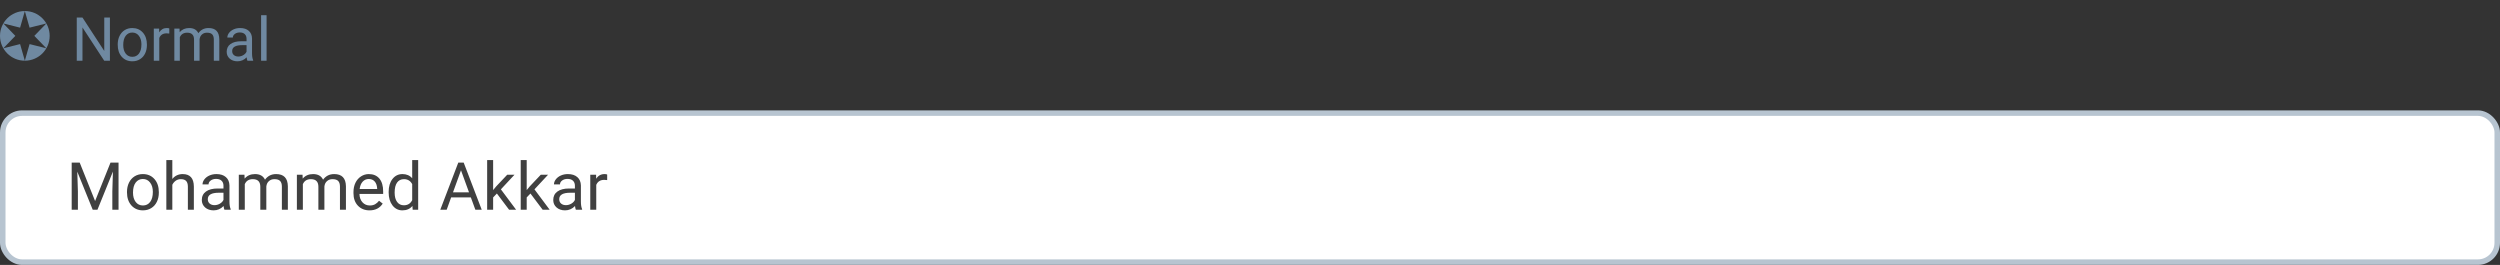 <svg width="453" height="48" viewBox="0 0 453 48" fill="none" xmlns="http://www.w3.org/2000/svg">
<rect x="0" y="0" width="453" height="48" fill="#333333" stroke="none"/>
<rect x="0.5" y="20.5" width="452" height="27" rx="3.5" fill="white"/>
<path d="M14.443 29.469L17.232 36.43L20.021 29.469H21.48V38H20.355V34.678L20.461 31.092L17.66 38H16.799L14.004 31.109L14.115 34.678V38H12.99V29.469H14.443ZM23.01 34.772C23.01 34.15 23.131 33.592 23.373 33.096C23.619 32.6 23.959 32.217 24.393 31.947C24.83 31.678 25.328 31.543 25.887 31.543C26.75 31.543 27.447 31.842 27.979 32.44C28.514 33.037 28.781 33.832 28.781 34.824V34.9C28.781 35.518 28.662 36.072 28.424 36.565C28.189 37.053 27.852 37.434 27.41 37.707C26.973 37.98 26.469 38.117 25.898 38.117C25.039 38.117 24.342 37.818 23.807 37.221C23.275 36.623 23.01 35.832 23.01 34.848V34.772ZM24.1 34.9C24.1 35.603 24.262 36.168 24.586 36.594C24.914 37.02 25.352 37.232 25.898 37.232C26.449 37.232 26.887 37.018 27.211 36.588C27.535 36.154 27.697 35.549 27.697 34.772C27.697 34.076 27.531 33.514 27.199 33.084C26.871 32.65 26.434 32.434 25.887 32.434C25.352 32.434 24.92 32.647 24.592 33.072C24.264 33.498 24.1 34.107 24.1 34.9ZM31.225 32.428C31.705 31.838 32.33 31.543 33.1 31.543C34.44 31.543 35.115 32.299 35.127 33.81V38H34.043V33.805C34.039 33.348 33.934 33.01 33.727 32.791C33.523 32.572 33.205 32.463 32.772 32.463C32.42 32.463 32.111 32.557 31.846 32.744C31.58 32.932 31.373 33.178 31.225 33.482V38H30.141V29H31.225V32.428ZM40.664 38C40.602 37.875 40.551 37.652 40.512 37.332C40.008 37.855 39.406 38.117 38.707 38.117C38.082 38.117 37.568 37.941 37.166 37.59C36.768 37.234 36.568 36.785 36.568 36.242C36.568 35.582 36.818 35.07 37.318 34.707C37.822 34.34 38.529 34.156 39.44 34.156H40.494V33.658C40.494 33.279 40.381 32.978 40.154 32.756C39.928 32.529 39.594 32.416 39.152 32.416C38.766 32.416 38.441 32.514 38.18 32.709C37.918 32.904 37.787 33.141 37.787 33.418H36.697C36.697 33.102 36.809 32.797 37.031 32.504C37.258 32.207 37.562 31.973 37.945 31.801C38.332 31.629 38.756 31.543 39.217 31.543C39.947 31.543 40.52 31.727 40.934 32.094C41.348 32.457 41.562 32.959 41.578 33.6V36.518C41.578 37.1 41.652 37.562 41.801 37.906V38H40.664ZM38.865 37.174C39.205 37.174 39.527 37.086 39.832 36.91C40.137 36.734 40.357 36.506 40.494 36.225V34.924H39.645C38.316 34.924 37.652 35.312 37.652 36.09C37.652 36.43 37.766 36.695 37.992 36.887C38.219 37.078 38.51 37.174 38.865 37.174ZM44.297 31.66L44.326 32.363C44.791 31.816 45.418 31.543 46.207 31.543C47.094 31.543 47.697 31.883 48.018 32.562C48.228 32.258 48.502 32.012 48.838 31.824C49.178 31.637 49.578 31.543 50.039 31.543C51.43 31.543 52.137 32.279 52.16 33.752V38H51.076V33.816C51.076 33.363 50.973 33.025 50.766 32.803C50.559 32.576 50.211 32.463 49.723 32.463C49.32 32.463 48.986 32.584 48.721 32.826C48.455 33.065 48.301 33.387 48.258 33.793V38H47.168V33.846C47.168 32.924 46.717 32.463 45.815 32.463C45.103 32.463 44.617 32.766 44.355 33.371V38H43.272V31.66H44.297ZM54.82 31.66L54.85 32.363C55.315 31.816 55.941 31.543 56.73 31.543C57.617 31.543 58.221 31.883 58.541 32.562C58.752 32.258 59.025 32.012 59.361 31.824C59.701 31.637 60.102 31.543 60.562 31.543C61.953 31.543 62.66 32.279 62.684 33.752V38H61.6V33.816C61.6 33.363 61.496 33.025 61.289 32.803C61.082 32.576 60.734 32.463 60.246 32.463C59.844 32.463 59.51 32.584 59.244 32.826C58.978 33.065 58.824 33.387 58.781 33.793V38H57.691V33.846C57.691 32.924 57.24 32.463 56.338 32.463C55.627 32.463 55.141 32.766 54.879 33.371V38H53.795V31.66H54.82ZM66.955 38.117C66.096 38.117 65.397 37.836 64.857 37.273C64.318 36.707 64.049 35.951 64.049 35.006V34.807C64.049 34.178 64.168 33.617 64.406 33.125C64.648 32.629 64.984 32.242 65.414 31.965C65.848 31.684 66.316 31.543 66.82 31.543C67.644 31.543 68.285 31.814 68.742 32.357C69.199 32.9 69.428 33.678 69.428 34.69V35.141H65.133C65.148 35.766 65.33 36.272 65.678 36.658C66.029 37.041 66.475 37.232 67.014 37.232C67.397 37.232 67.721 37.154 67.986 36.998C68.252 36.842 68.484 36.635 68.684 36.377L69.346 36.893C68.814 37.709 68.018 38.117 66.955 38.117ZM66.82 32.434C66.383 32.434 66.016 32.594 65.719 32.914C65.422 33.23 65.238 33.676 65.168 34.25H68.344V34.168C68.312 33.617 68.164 33.191 67.898 32.891C67.633 32.586 67.273 32.434 66.82 32.434ZM70.424 34.777C70.424 33.805 70.654 33.023 71.115 32.434C71.576 31.84 72.18 31.543 72.926 31.543C73.668 31.543 74.256 31.797 74.689 32.305V29H75.773V38H74.777L74.725 37.32C74.291 37.852 73.688 38.117 72.914 38.117C72.18 38.117 71.58 37.816 71.115 37.215C70.654 36.613 70.424 35.828 70.424 34.859V34.777ZM71.508 34.9C71.508 35.619 71.656 36.182 71.953 36.588C72.25 36.994 72.66 37.197 73.184 37.197C73.871 37.197 74.373 36.889 74.689 36.272V33.359C74.365 32.762 73.867 32.463 73.195 32.463C72.664 32.463 72.25 32.668 71.953 33.078C71.656 33.488 71.508 34.096 71.508 34.9ZM85.318 35.773H81.744L80.941 38H79.781L83.039 29.469H84.023L87.287 38H86.133L85.318 35.773ZM82.084 34.848H84.984L83.531 30.857L82.084 34.848ZM90.035 35.065L89.356 35.773V38H88.272V29H89.356V34.443L89.936 33.746L91.91 31.66H93.228L90.762 34.309L93.516 38H92.244L90.035 35.065ZM96.117 35.065L95.438 35.773V38H94.353V29H95.438V34.443L96.018 33.746L97.992 31.66H99.311L96.844 34.309L99.598 38H98.326L96.117 35.065ZM104.344 38C104.281 37.875 104.23 37.652 104.191 37.332C103.688 37.855 103.086 38.117 102.387 38.117C101.762 38.117 101.248 37.941 100.846 37.59C100.447 37.234 100.248 36.785 100.248 36.242C100.248 35.582 100.498 35.07 100.998 34.707C101.502 34.34 102.209 34.156 103.119 34.156H104.174V33.658C104.174 33.279 104.061 32.978 103.834 32.756C103.607 32.529 103.273 32.416 102.832 32.416C102.445 32.416 102.121 32.514 101.859 32.709C101.598 32.904 101.467 33.141 101.467 33.418H100.377C100.377 33.102 100.488 32.797 100.711 32.504C100.938 32.207 101.242 31.973 101.625 31.801C102.012 31.629 102.436 31.543 102.896 31.543C103.627 31.543 104.199 31.727 104.613 32.094C105.027 32.457 105.242 32.959 105.258 33.6V36.518C105.258 37.1 105.332 37.562 105.48 37.906V38H104.344ZM102.545 37.174C102.885 37.174 103.207 37.086 103.512 36.91C103.816 36.734 104.037 36.506 104.174 36.225V34.924H103.324C101.996 34.924 101.332 35.312 101.332 36.09C101.332 36.43 101.445 36.695 101.672 36.887C101.898 37.078 102.189 37.174 102.545 37.174ZM110.021 32.633C109.857 32.605 109.68 32.592 109.488 32.592C108.777 32.592 108.295 32.895 108.041 33.5V38H106.957V31.66H108.012L108.029 32.393C108.385 31.826 108.889 31.543 109.541 31.543C109.752 31.543 109.912 31.57 110.021 31.625V32.633Z" fill="#404040"/>
<rect x="0.5" y="20.5" width="452" height="27" rx="3.5" stroke="#B7C4D0"/>
<path d="M19.918 11H18.881L14.944 4.974V11H13.908V3.18H14.944L18.892 9.233V3.18H19.918V11ZM21.331 8.041C21.331 7.471 21.442 6.959 21.664 6.504C21.889 6.05 22.201 5.699 22.598 5.452C22.999 5.205 23.456 5.081 23.968 5.081C24.759 5.081 25.398 5.355 25.885 5.903C26.376 6.451 26.621 7.179 26.621 8.089V8.159C26.621 8.724 26.512 9.233 26.294 9.684C26.079 10.132 25.769 10.481 25.364 10.731C24.963 10.982 24.501 11.107 23.979 11.107C23.191 11.107 22.552 10.834 22.061 10.286C21.574 9.738 21.331 9.013 21.331 8.11V8.041ZM22.33 8.159C22.33 8.803 22.478 9.321 22.775 9.711C23.076 10.101 23.477 10.296 23.979 10.296C24.483 10.296 24.884 10.099 25.182 9.706C25.479 9.308 25.627 8.753 25.627 8.041C25.627 7.403 25.475 6.888 25.171 6.494C24.87 6.096 24.469 5.897 23.968 5.897C23.477 5.897 23.081 6.093 22.781 6.483C22.48 6.873 22.33 7.432 22.33 8.159ZM30.676 6.08C30.526 6.055 30.363 6.042 30.188 6.042C29.536 6.042 29.094 6.32 28.861 6.875V11H27.867V5.188H28.834L28.85 5.86C29.176 5.341 29.638 5.081 30.236 5.081C30.429 5.081 30.576 5.106 30.676 5.156V6.08ZM32.529 5.188L32.556 5.833C32.982 5.332 33.557 5.081 34.28 5.081C35.093 5.081 35.646 5.393 35.94 6.016C36.133 5.736 36.384 5.511 36.692 5.339C37.003 5.167 37.37 5.081 37.793 5.081C39.068 5.081 39.716 5.756 39.737 7.106V11H38.744V7.165C38.744 6.75 38.649 6.44 38.459 6.236C38.269 6.028 37.95 5.924 37.503 5.924C37.134 5.924 36.828 6.035 36.584 6.257C36.341 6.476 36.2 6.771 36.16 7.144V11H35.161V7.192C35.161 6.347 34.748 5.924 33.92 5.924C33.269 5.924 32.823 6.202 32.583 6.757V11H31.589V5.188H32.529ZM44.829 11C44.772 10.885 44.725 10.681 44.69 10.388C44.227 10.867 43.676 11.107 43.035 11.107C42.462 11.107 41.991 10.946 41.623 10.624C41.257 10.298 41.075 9.886 41.075 9.389C41.075 8.784 41.304 8.314 41.762 7.981C42.224 7.645 42.872 7.477 43.706 7.477H44.673V7.02C44.673 6.673 44.569 6.397 44.362 6.193C44.154 5.985 43.848 5.881 43.443 5.881C43.089 5.881 42.792 5.971 42.552 6.15C42.312 6.329 42.192 6.546 42.192 6.8H41.193C41.193 6.51 41.295 6.23 41.499 5.962C41.707 5.69 41.986 5.475 42.337 5.317C42.691 5.16 43.08 5.081 43.502 5.081C44.172 5.081 44.697 5.249 45.076 5.586C45.456 5.919 45.653 6.379 45.667 6.966V9.641C45.667 10.175 45.735 10.599 45.871 10.914V11H44.829ZM43.18 10.243C43.492 10.243 43.787 10.162 44.066 10.001C44.346 9.84 44.548 9.63 44.673 9.373V8.18H43.895C42.677 8.18 42.068 8.536 42.068 9.249C42.068 9.561 42.172 9.804 42.38 9.979C42.588 10.155 42.854 10.243 43.18 10.243ZM48.304 11H47.31V2.75H48.304V11Z" fill="#6F89A1"/>
<path fill-rule="evenodd" clip-rule="evenodd" d="M4.5 11C6.985 11 9 8.985 9 6.5C9 4.015 6.985 2 4.5 2C2.015 2 0 4.015 0 6.5C0 8.985 2.015 11 4.5 11ZM4.5 11L3.641 7.989L0.603 8.75L2.781 6.5L0.603 4.25L3.641 5.011L4.5 2L5.359 5.011L8.397 4.25L6.219 6.5L8.397 8.75L5.359 7.989L4.5 11Z" fill="#6F89A1"/>
</svg>
